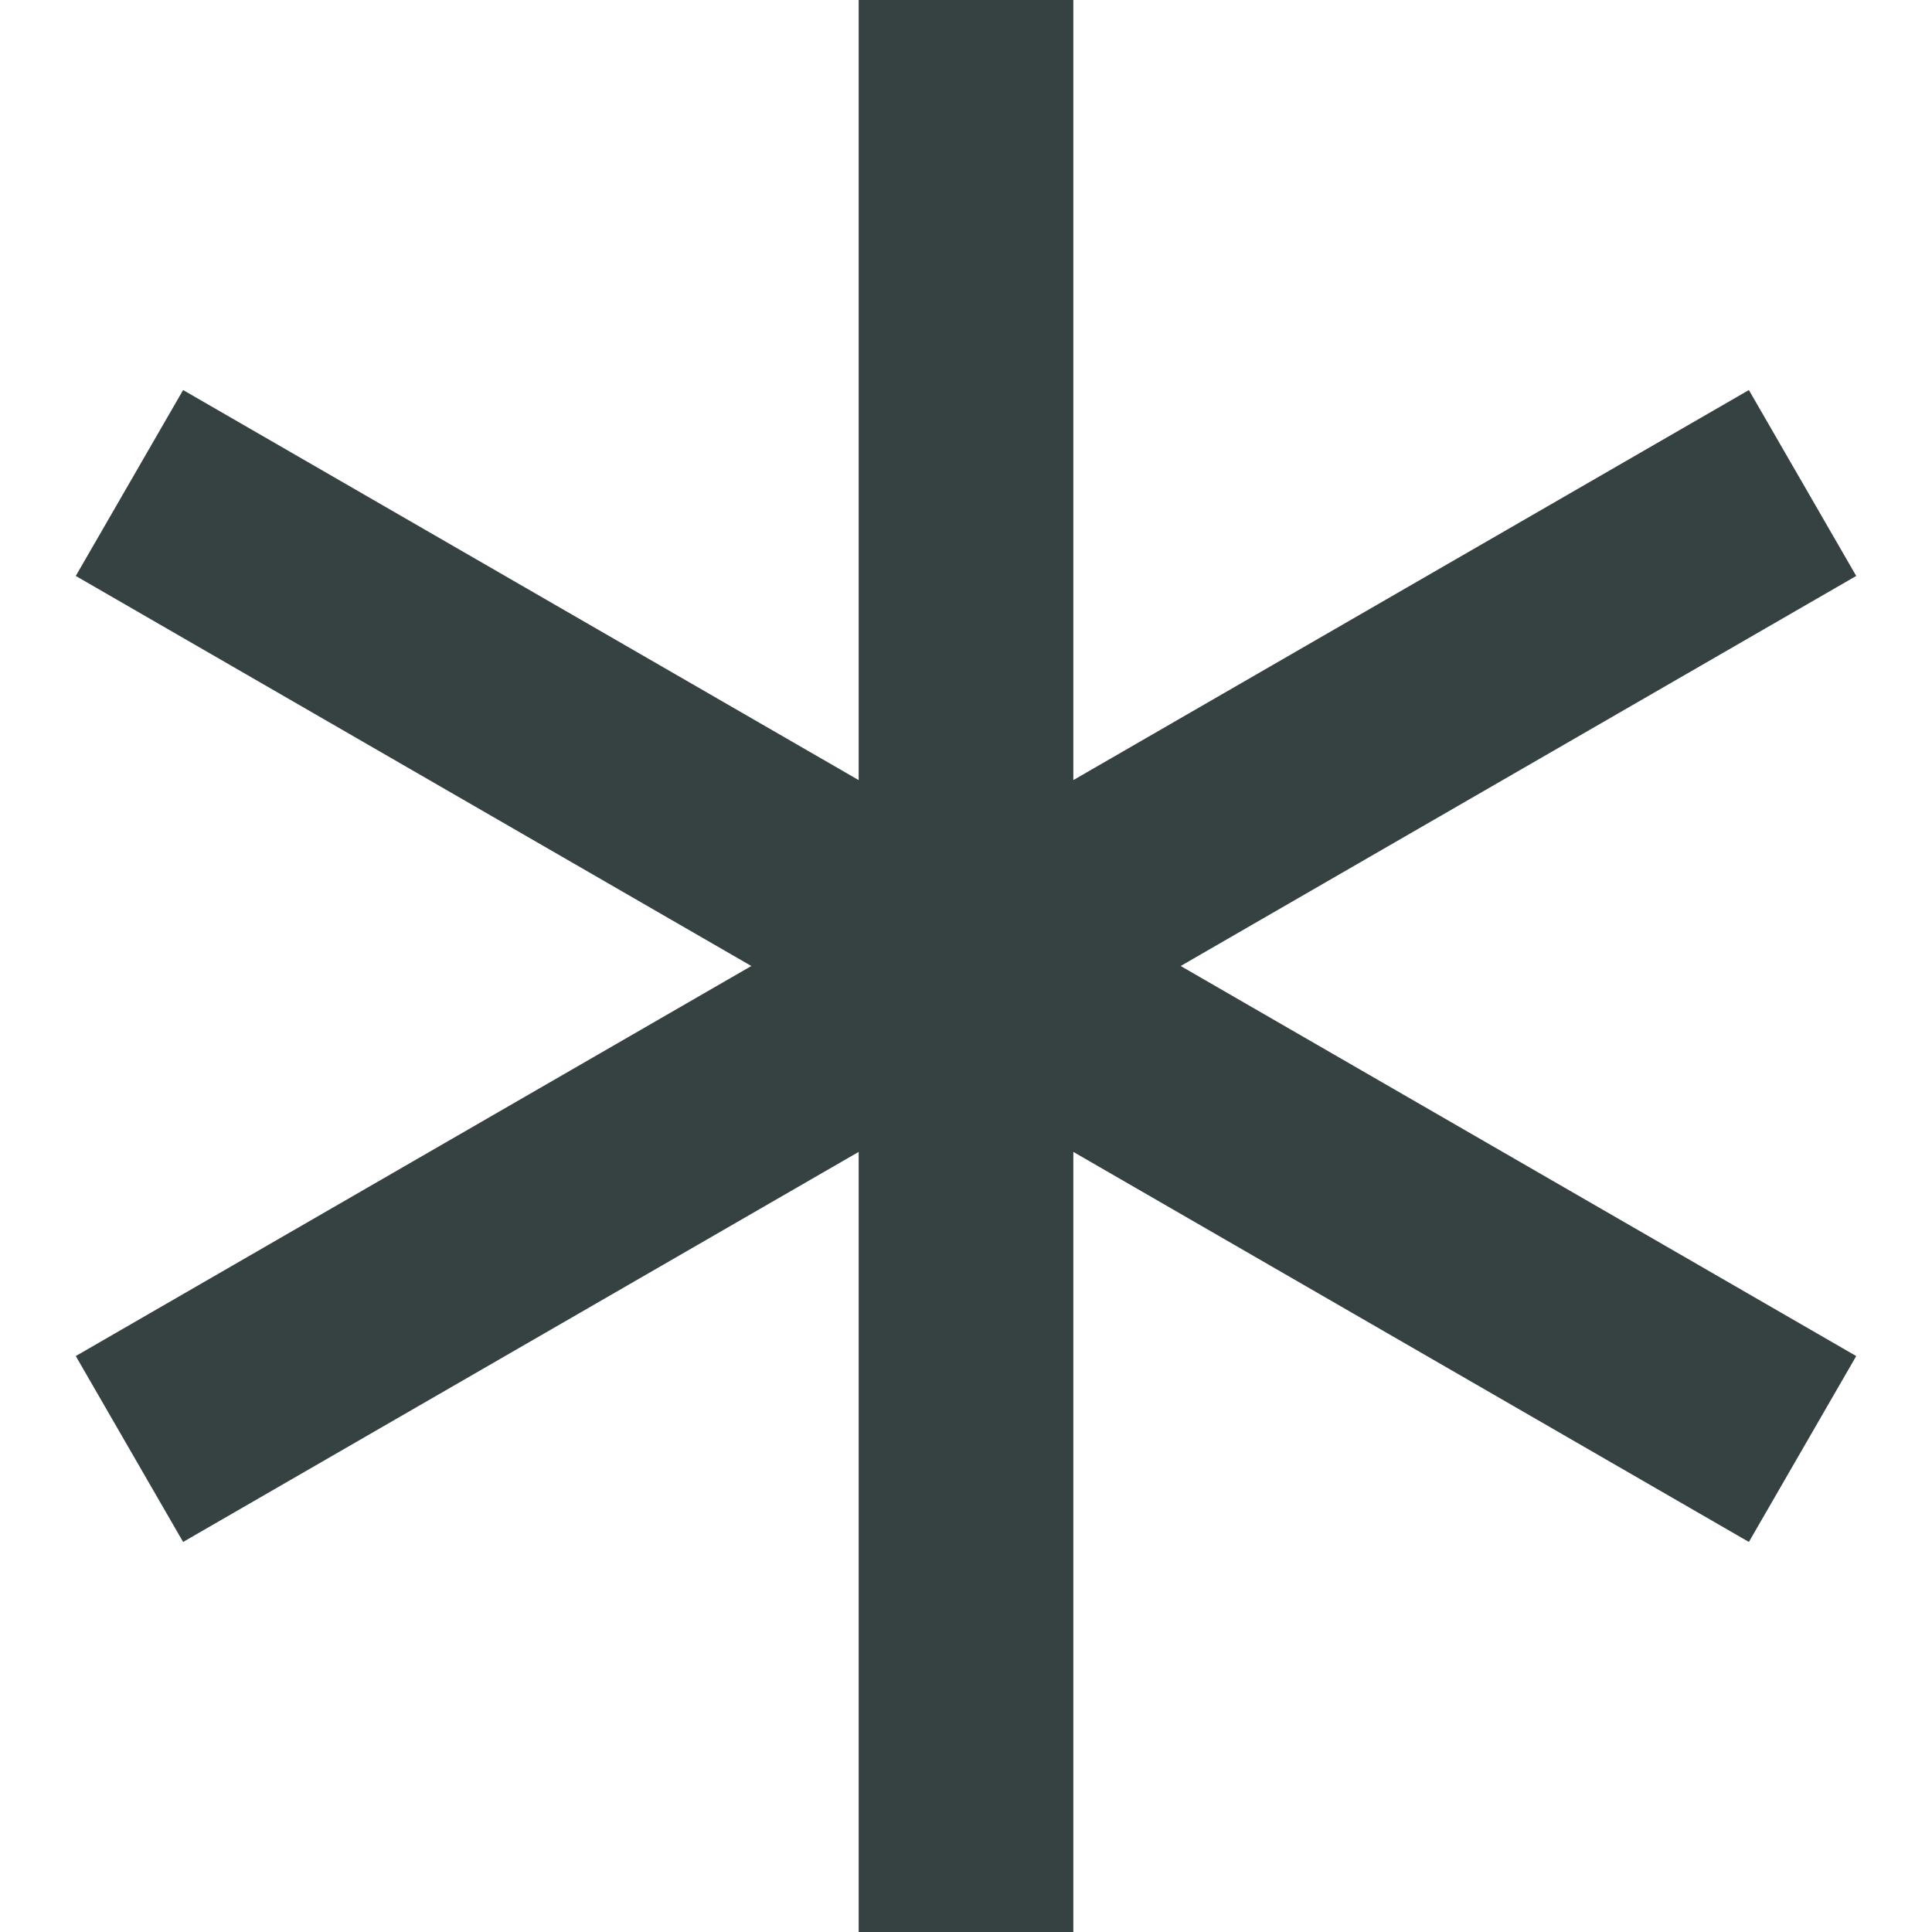 <svg width="18" height="18" viewBox="0 0 18 18" fill="none" xmlns="http://www.w3.org/2000/svg">
<path d="M7 9L0.706 12.634L1.706 14.366L8 10.732V18H10V10.732L16.294 14.366L17.294 12.634L11 9L17.294 5.366L16.294 3.634L10 7.268V0H8V7.268L1.706 3.634L0.706 5.366L7 9Z" fill="#364141"/>
</svg>

